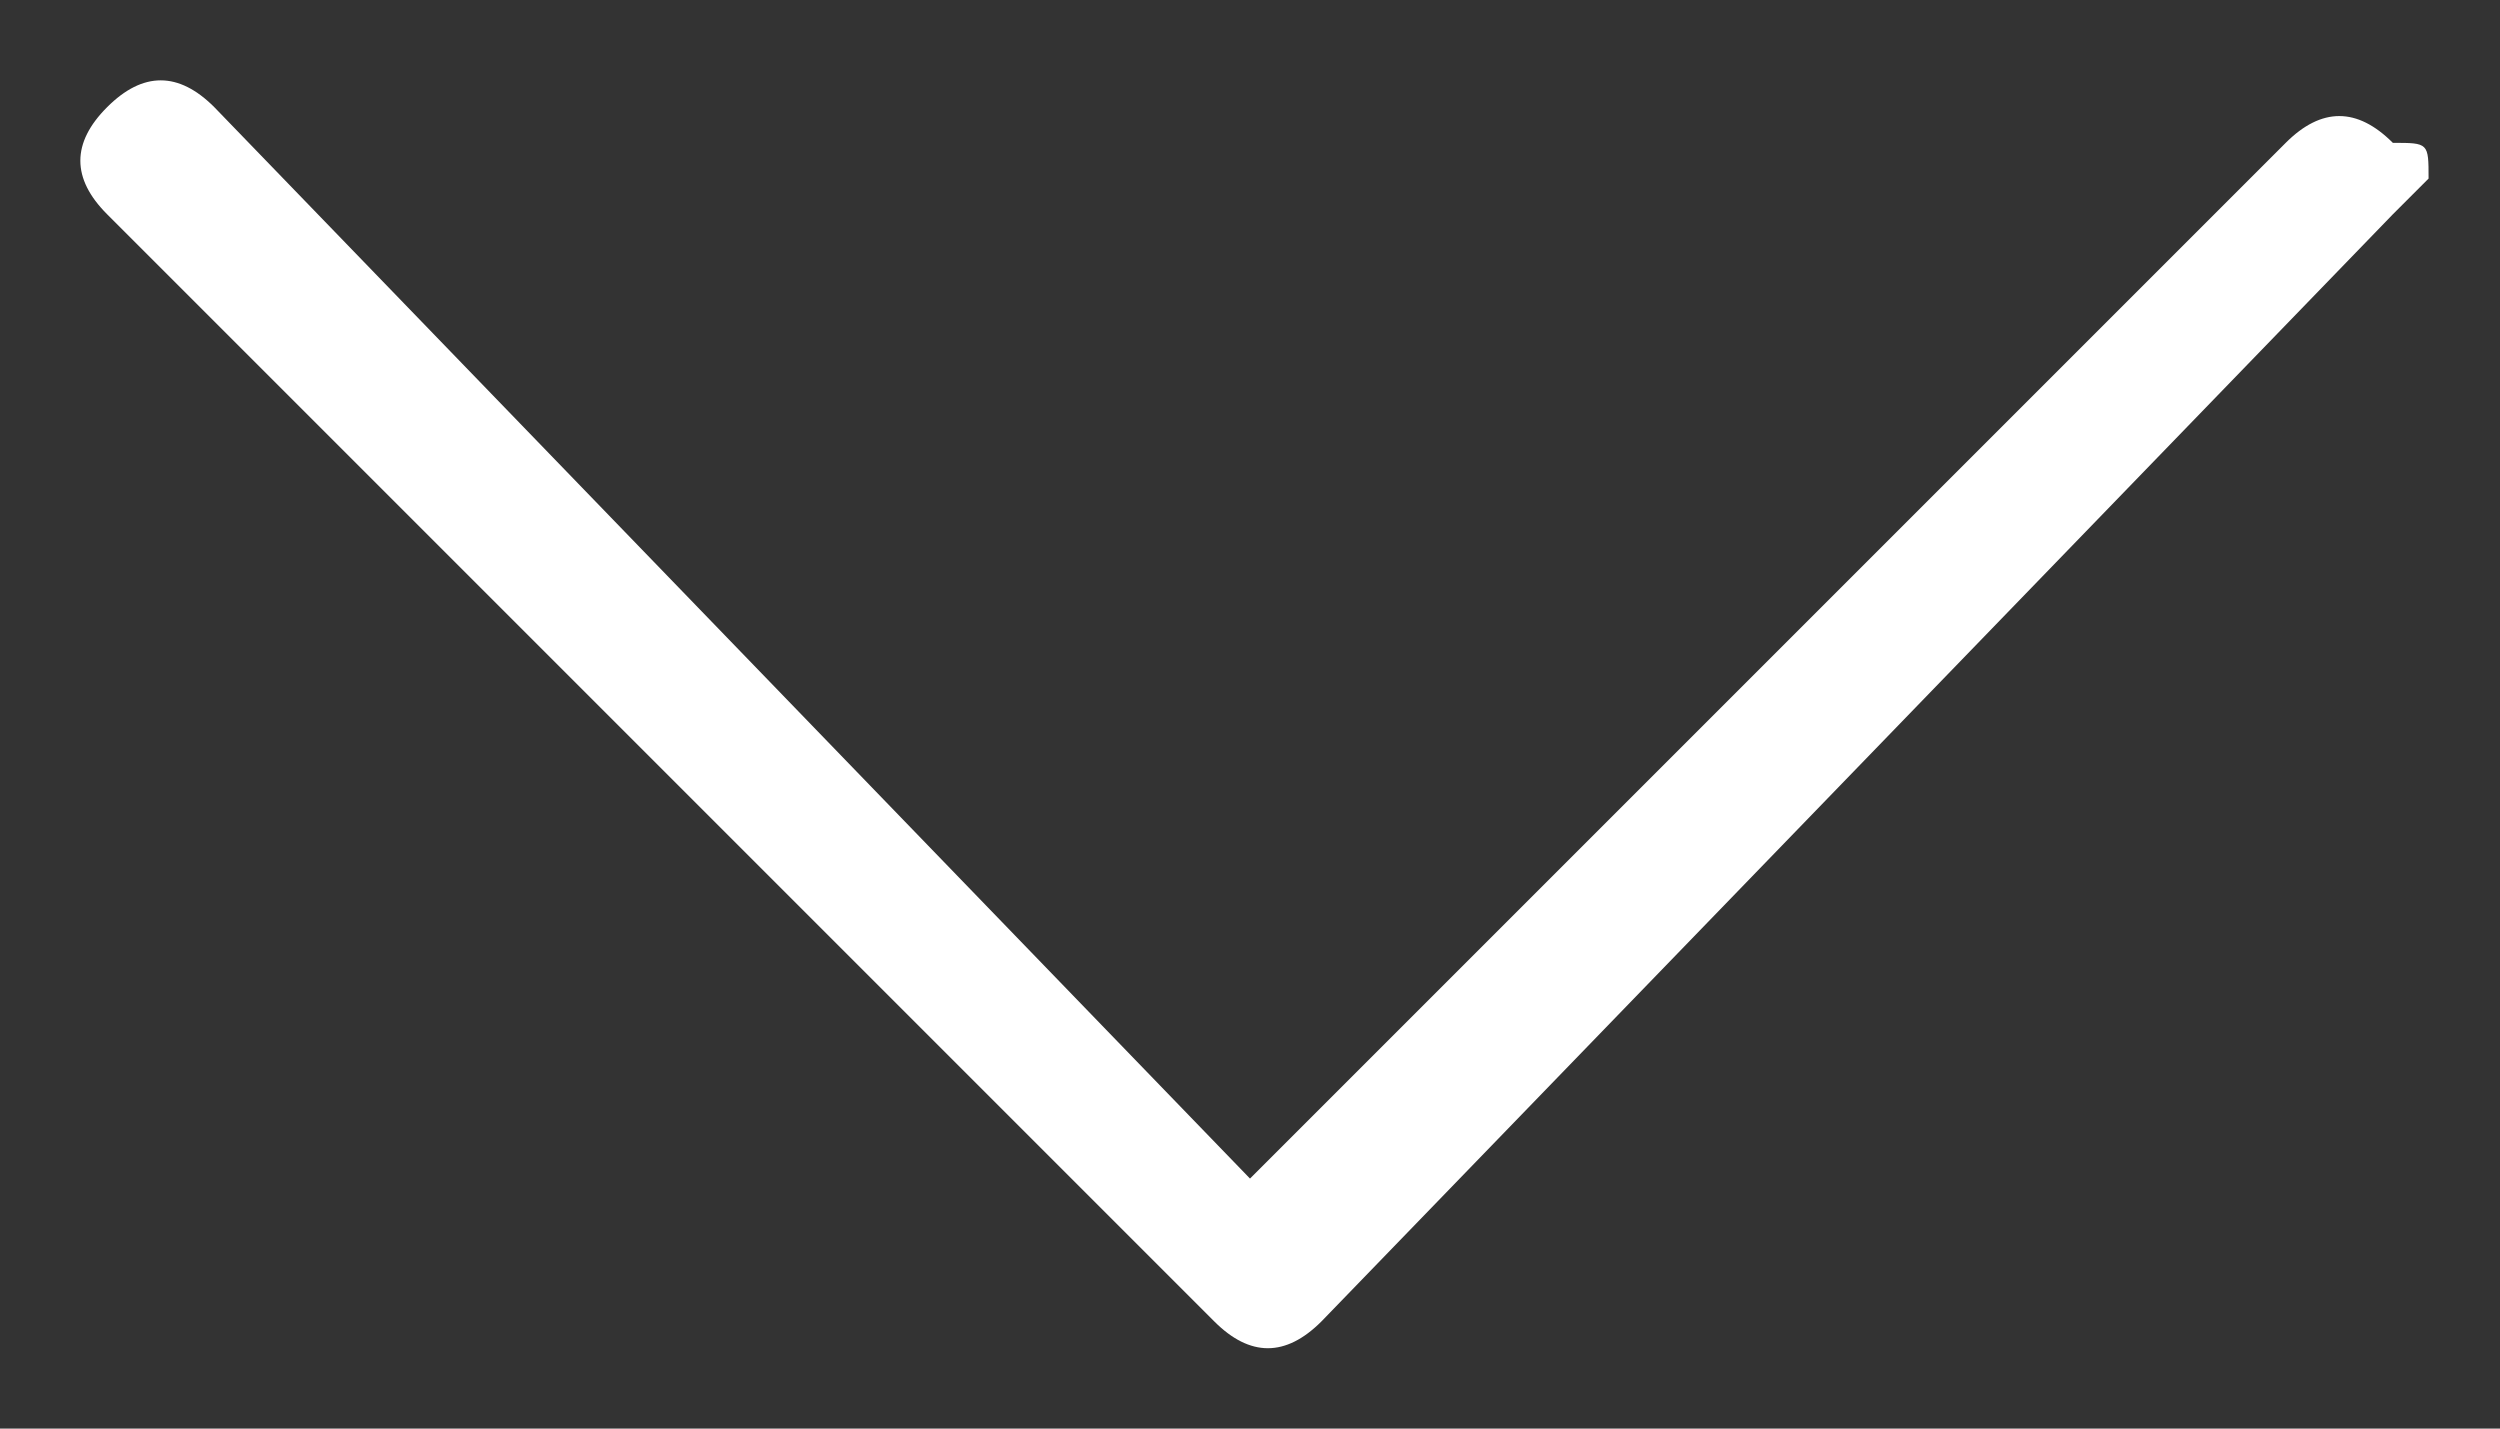 <?xml version="1.0" encoding="utf-8"?>
<!-- Generator: Adobe Illustrator 17.1.0, SVG Export Plug-In . SVG Version: 6.00 Build 0)  -->
<!DOCTYPE svg PUBLIC "-//W3C//DTD SVG 1.1//EN" "http://www.w3.org/Graphics/SVG/1.1/DTD/svg11.dtd">
<svg version="1.1" id="Layer_1" xmlns="http://www.w3.org/2000/svg" xmlns:xlink="http://www.w3.org/1999/xlink" x="0px" y="0px"
	 viewBox="0 0 7 4" enable-background="new 0 0 7 4" xml:space="preserve">
<rect x="0" y="0" width="7" height="4" fill="#333333" stroke="none"/>
<path fill="#FFFFFF" d="M6.7,0.6c0,0,0.1-0.1,0.1-0.1c0-0.1,0-0.1-0.1-0.1c-0.1-0.1-0.2-0.1-0.3,0L3.5,3.3L0.6,0.3
	c-0.1-0.1-0.2-0.1-0.3,0c-0.1,0.1-0.1,0.2,0,0.3l3.1,3.1c0.1,0.1,0.2,0.1,0.3,0L6.7,0.6z"/>
</svg>
